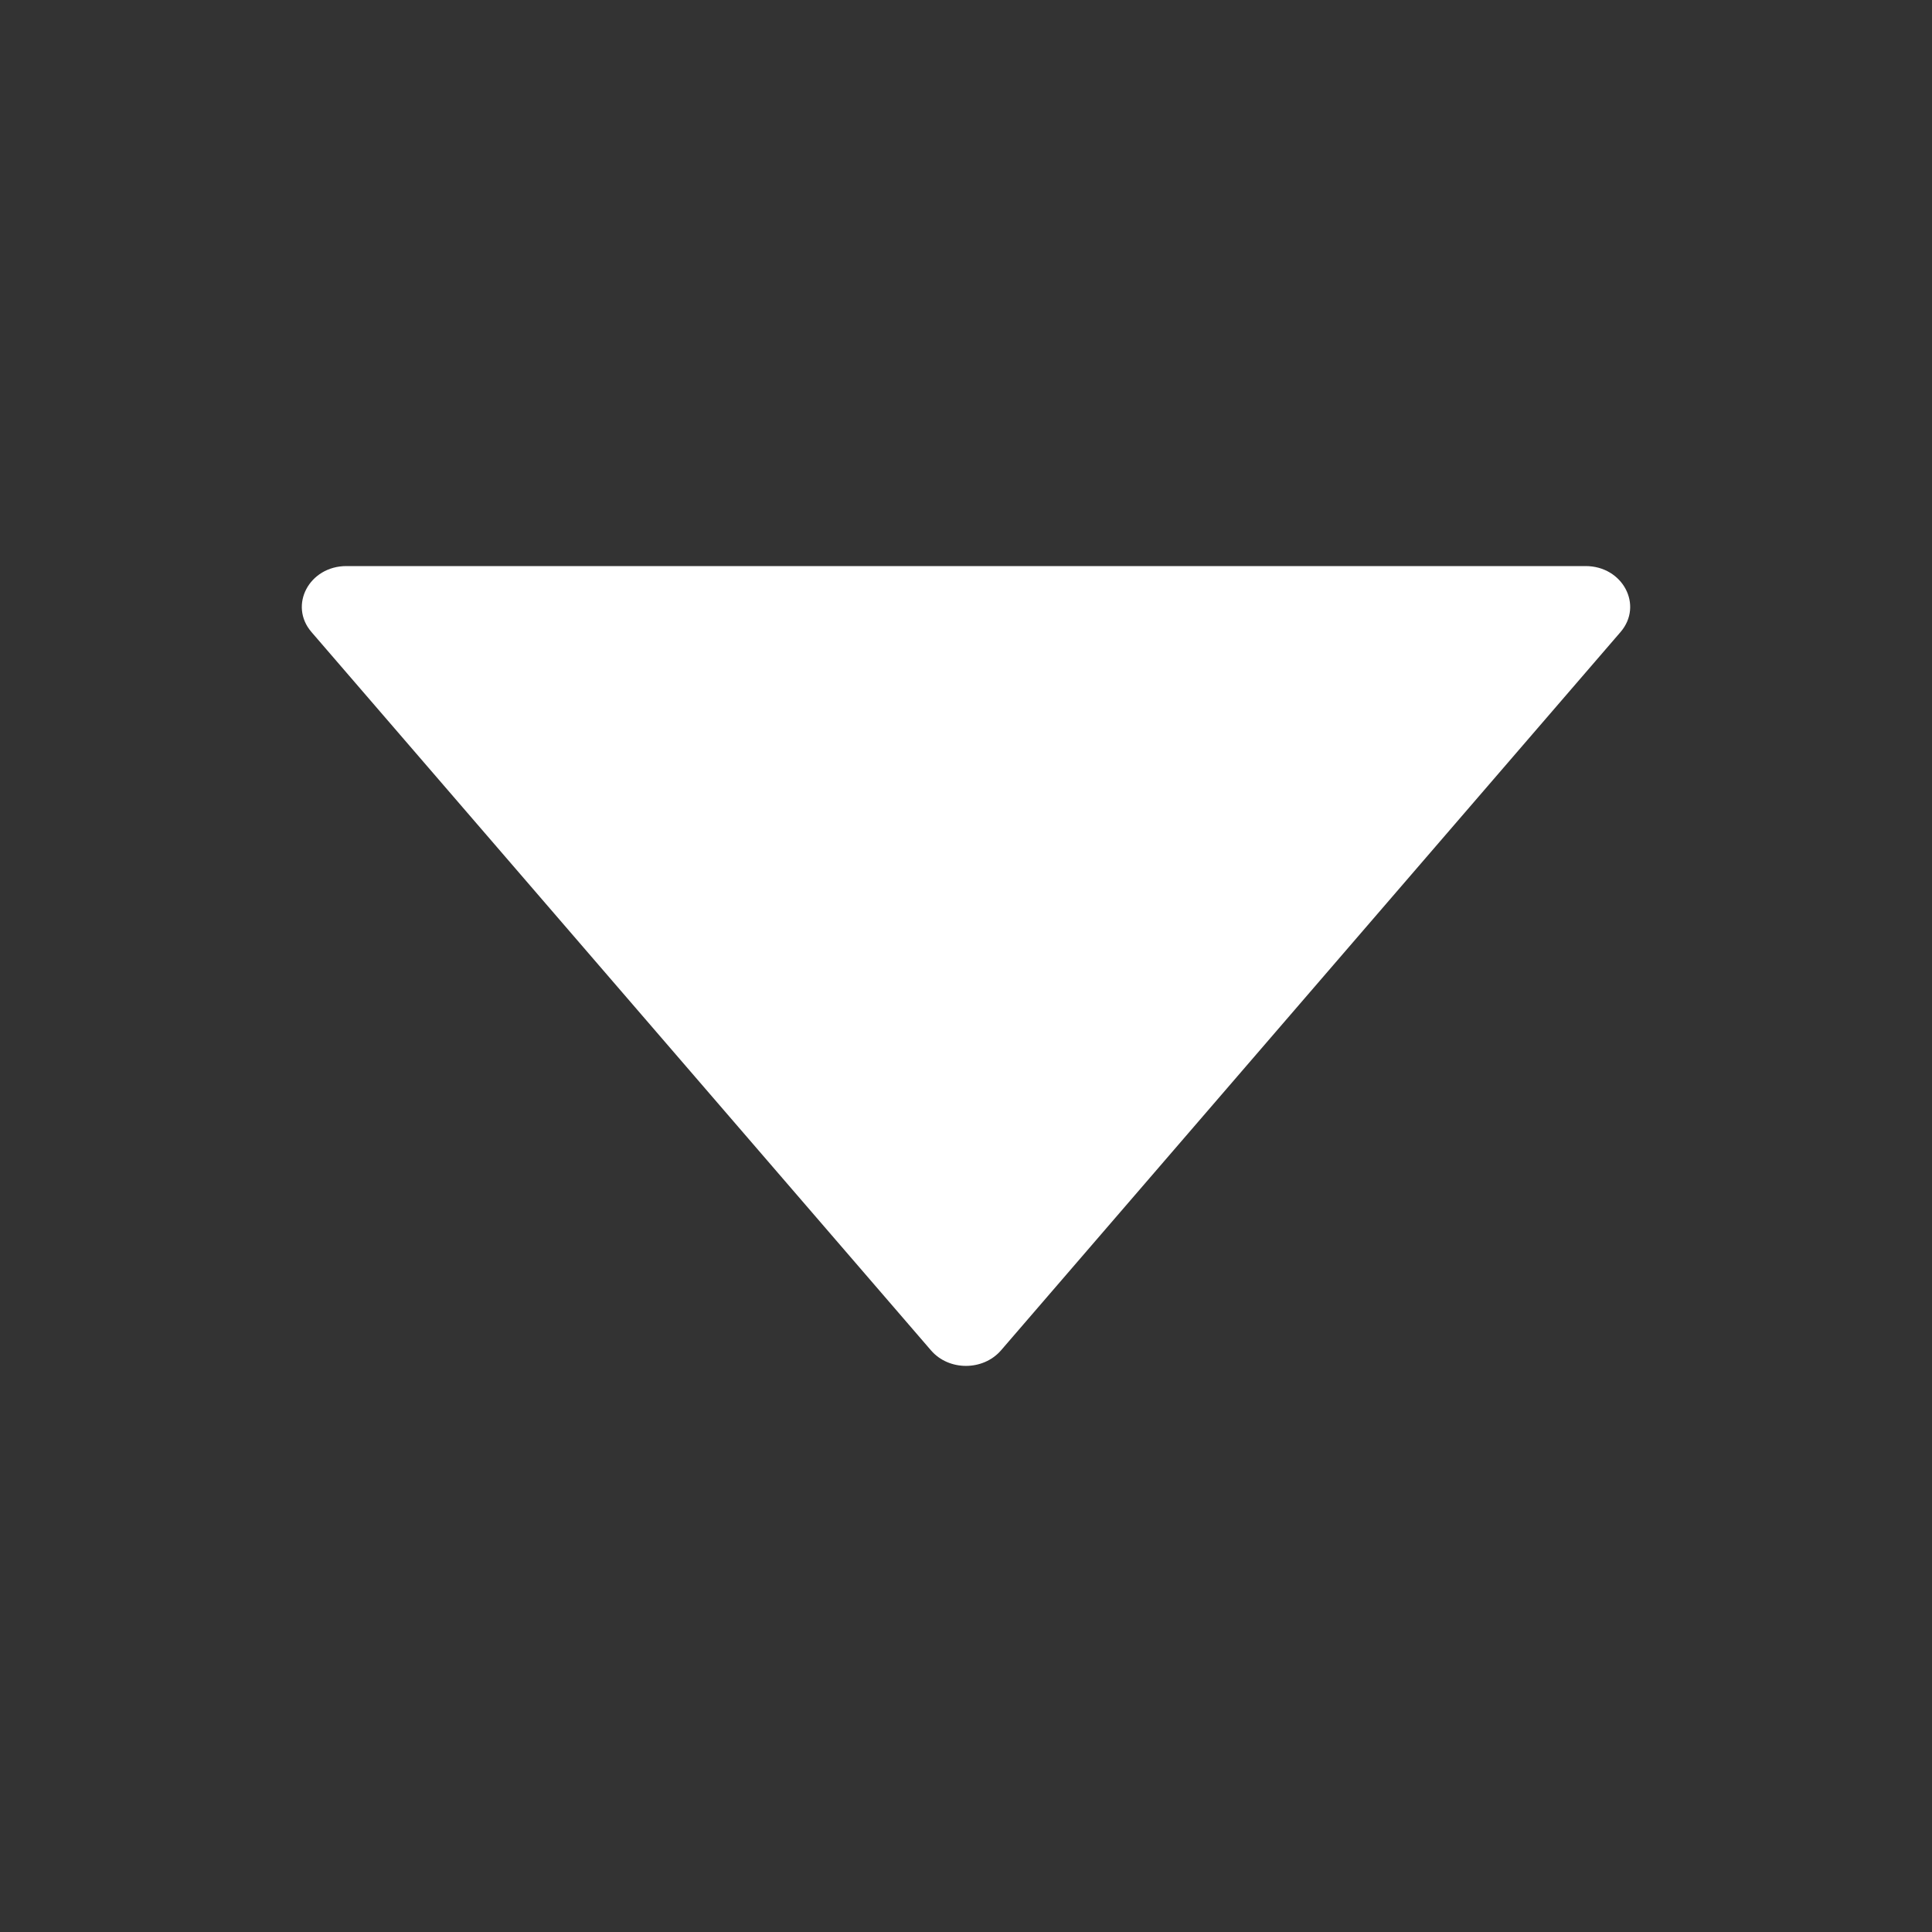 <?xml version="1.0" encoding="UTF-8"?>
<svg width="14px" height="14px" viewBox="0 0 14 14" version="1.1" xmlns="http://www.w3.org/2000/svg" xmlns:xlink="http://www.w3.org/1999/xlink">
    <rect x="0" y="0" width="14" height="14" fill="#333333" stroke="none"/>
    <title>caret-down-filled</title>
    <g id="页面-1" stroke="none" stroke-width="1" fill="none" fill-rule="evenodd">
        <g id="首页/景点" transform="translate(-48, -111)" fill-rule="nonzero">
            <g id="编组-5" transform="translate(16, 108)">
                <g id="caret-down-filled" transform="translate(32, 3)">
                    <rect id="矩形" fill="#000000" opacity="0" x="0" y="0" width="14" height="14"></rect>
                    <path d="M11.49,4.102 L2.51,4.102 C2.241,4.102 2.09,4.386 2.257,4.58 L6.747,9.786 C6.876,9.935 7.123,9.935 7.253,9.786 L11.743,4.58 C11.91,4.386 11.759,4.102 11.49,4.102 Z" id="路径" fill="#FFFFFF"></path>
                </g>
            </g>
        </g>
    </g>
</svg>